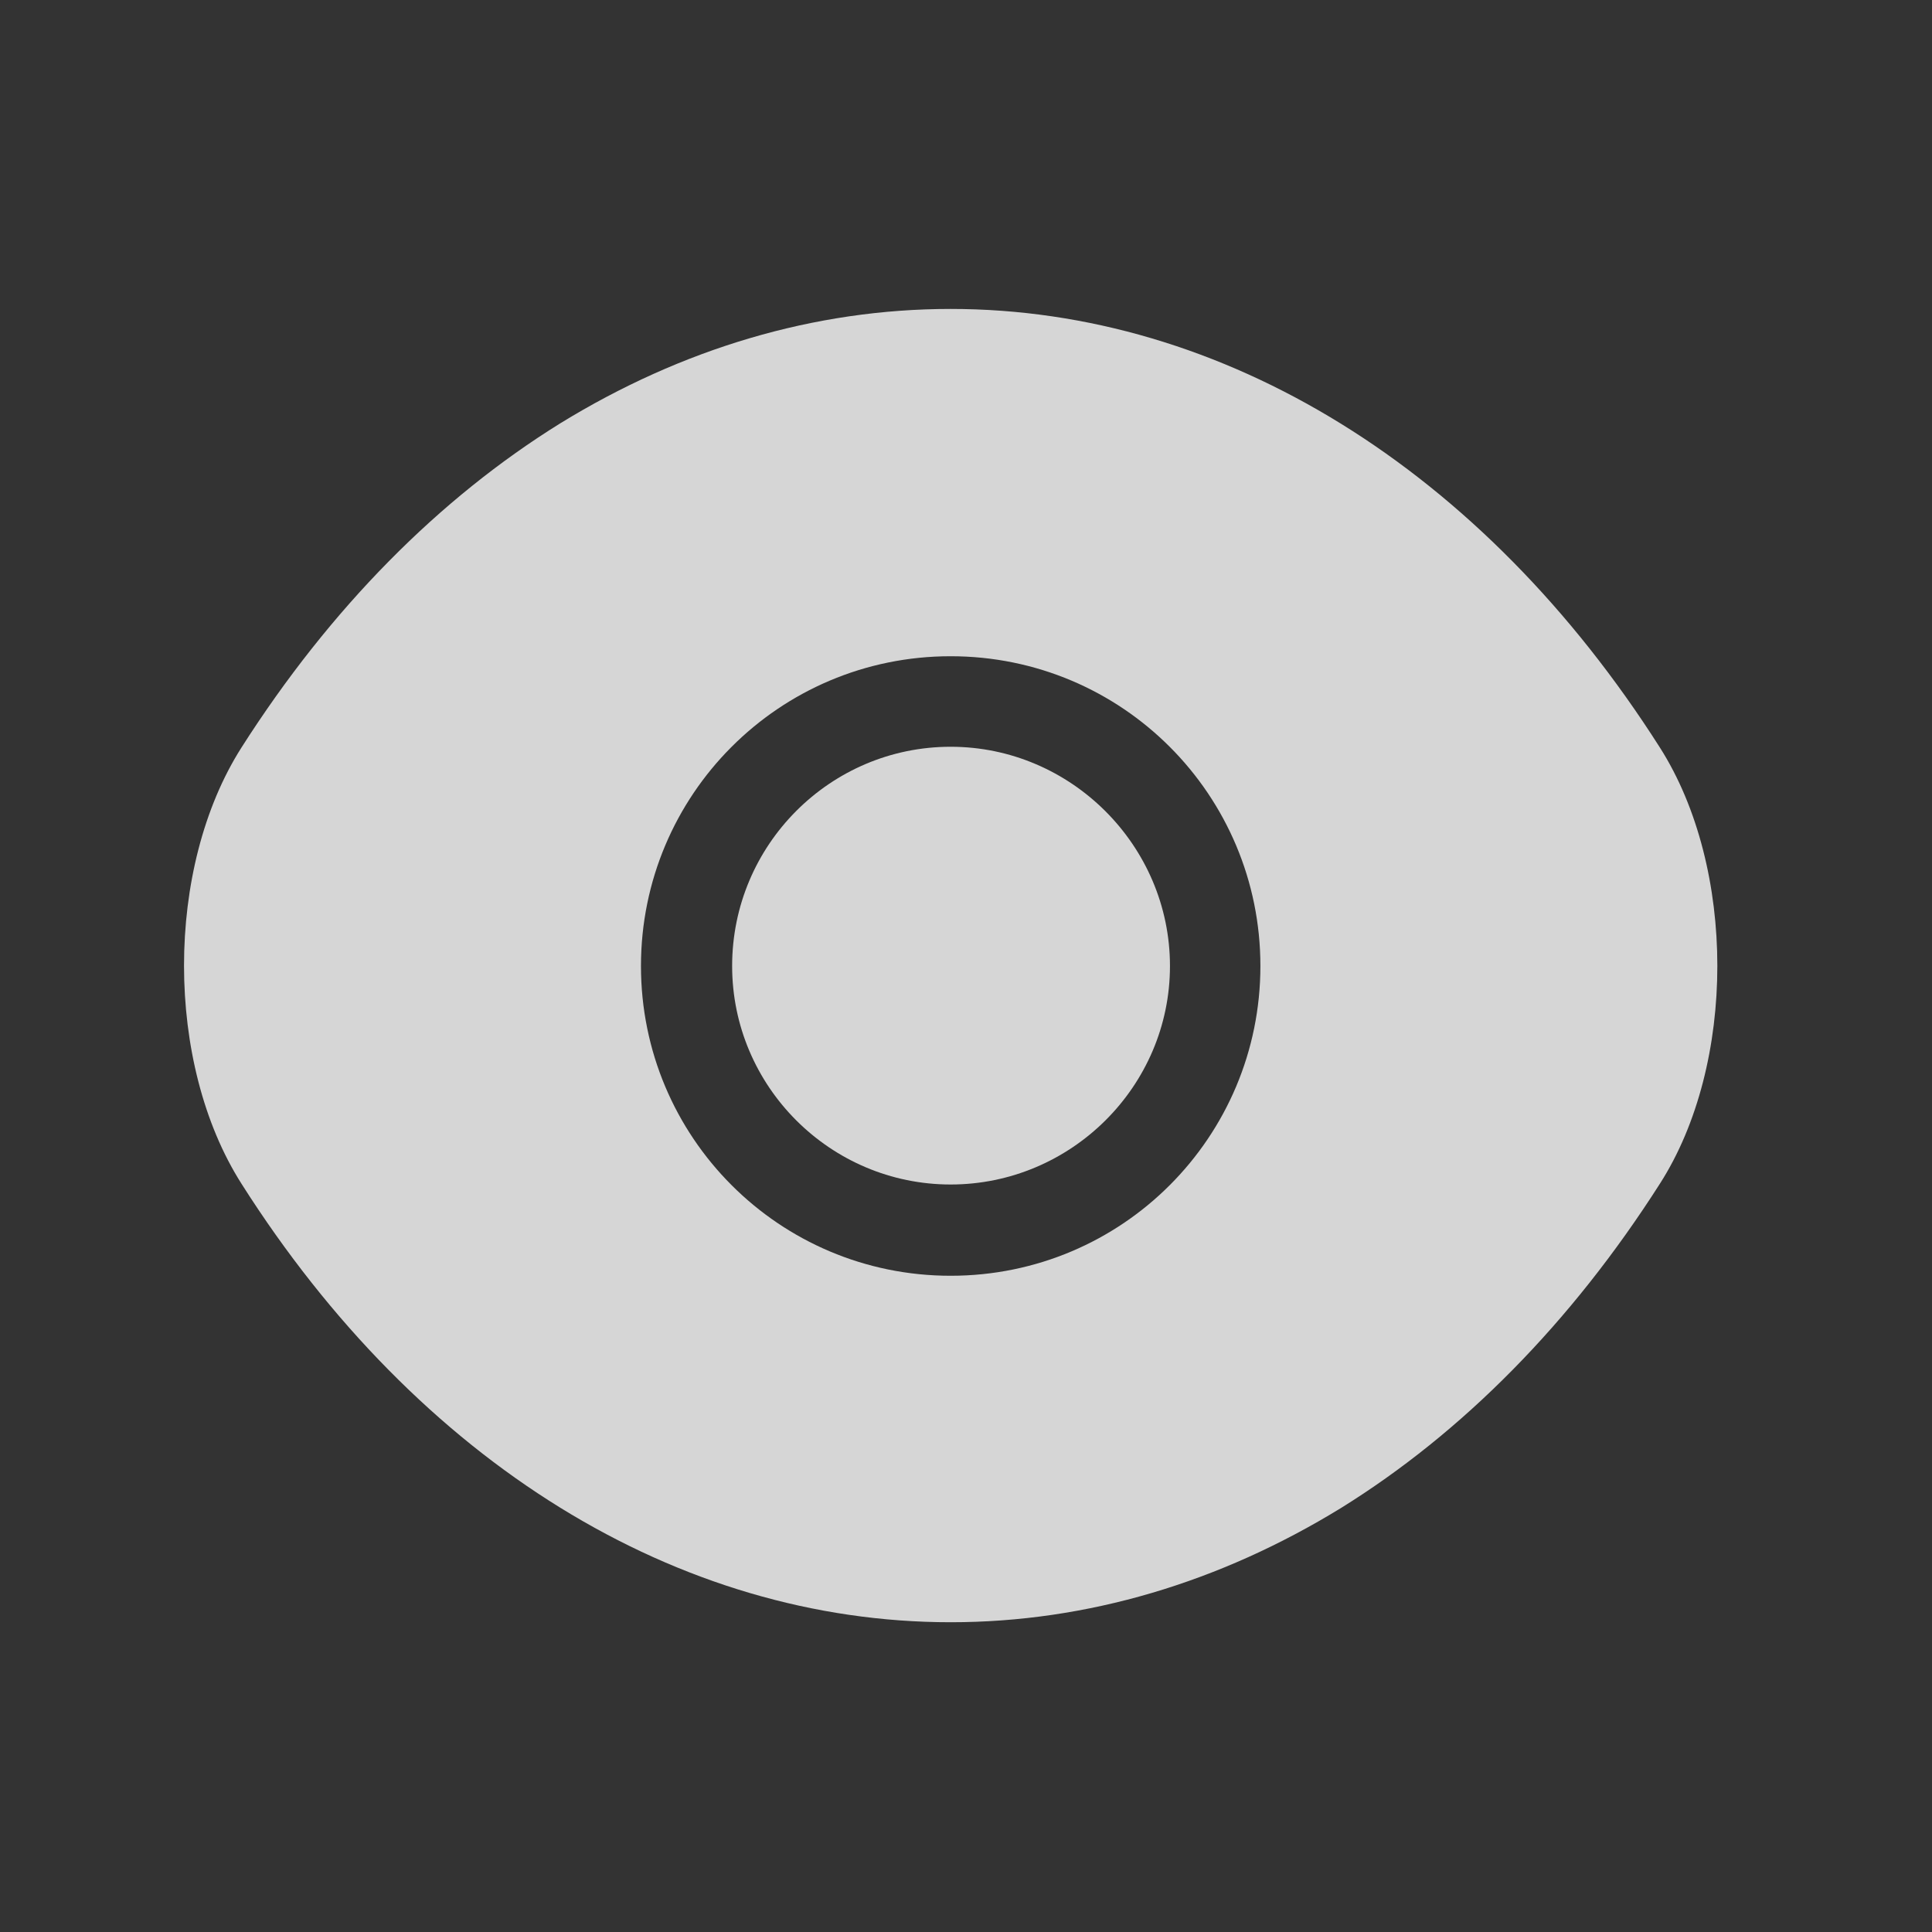 <svg width="21" height="21" viewBox="0 0 21 21" fill="none" xmlns="http://www.w3.org/2000/svg">
<rect x="0" y="0" width="21" height="21" fill="#333333" stroke="none"/>
<path d="M18.042 8.125C16.117 5.1 13.3 3.358 10.333 3.358C8.85 3.358 7.408 3.792 6.092 4.6C4.775 5.417 3.592 6.608 2.625 8.125C1.792 9.433 1.792 11.558 2.625 12.867C4.55 15.9 7.367 17.633 10.333 17.633C11.817 17.633 13.258 17.2 14.575 16.392C15.892 15.575 17.075 14.383 18.042 12.867C18.875 11.567 18.875 9.433 18.042 8.125ZM10.333 13.867C8.467 13.867 6.967 12.358 6.967 10.5C6.967 8.642 8.467 7.133 10.333 7.133C12.2 7.133 13.7 8.642 13.7 10.5C13.7 12.358 12.2 13.867 10.333 13.867Z" fill="white" fill-opacity="0.8"/>
<path d="M10.333 8.117C9.025 8.117 7.958 9.183 7.958 10.5C7.958 11.808 9.025 12.875 10.333 12.875C11.642 12.875 12.717 11.808 12.717 10.5C12.717 9.192 11.642 8.117 10.333 8.117Z" fill="white" fill-opacity="0.8"/>
</svg>
